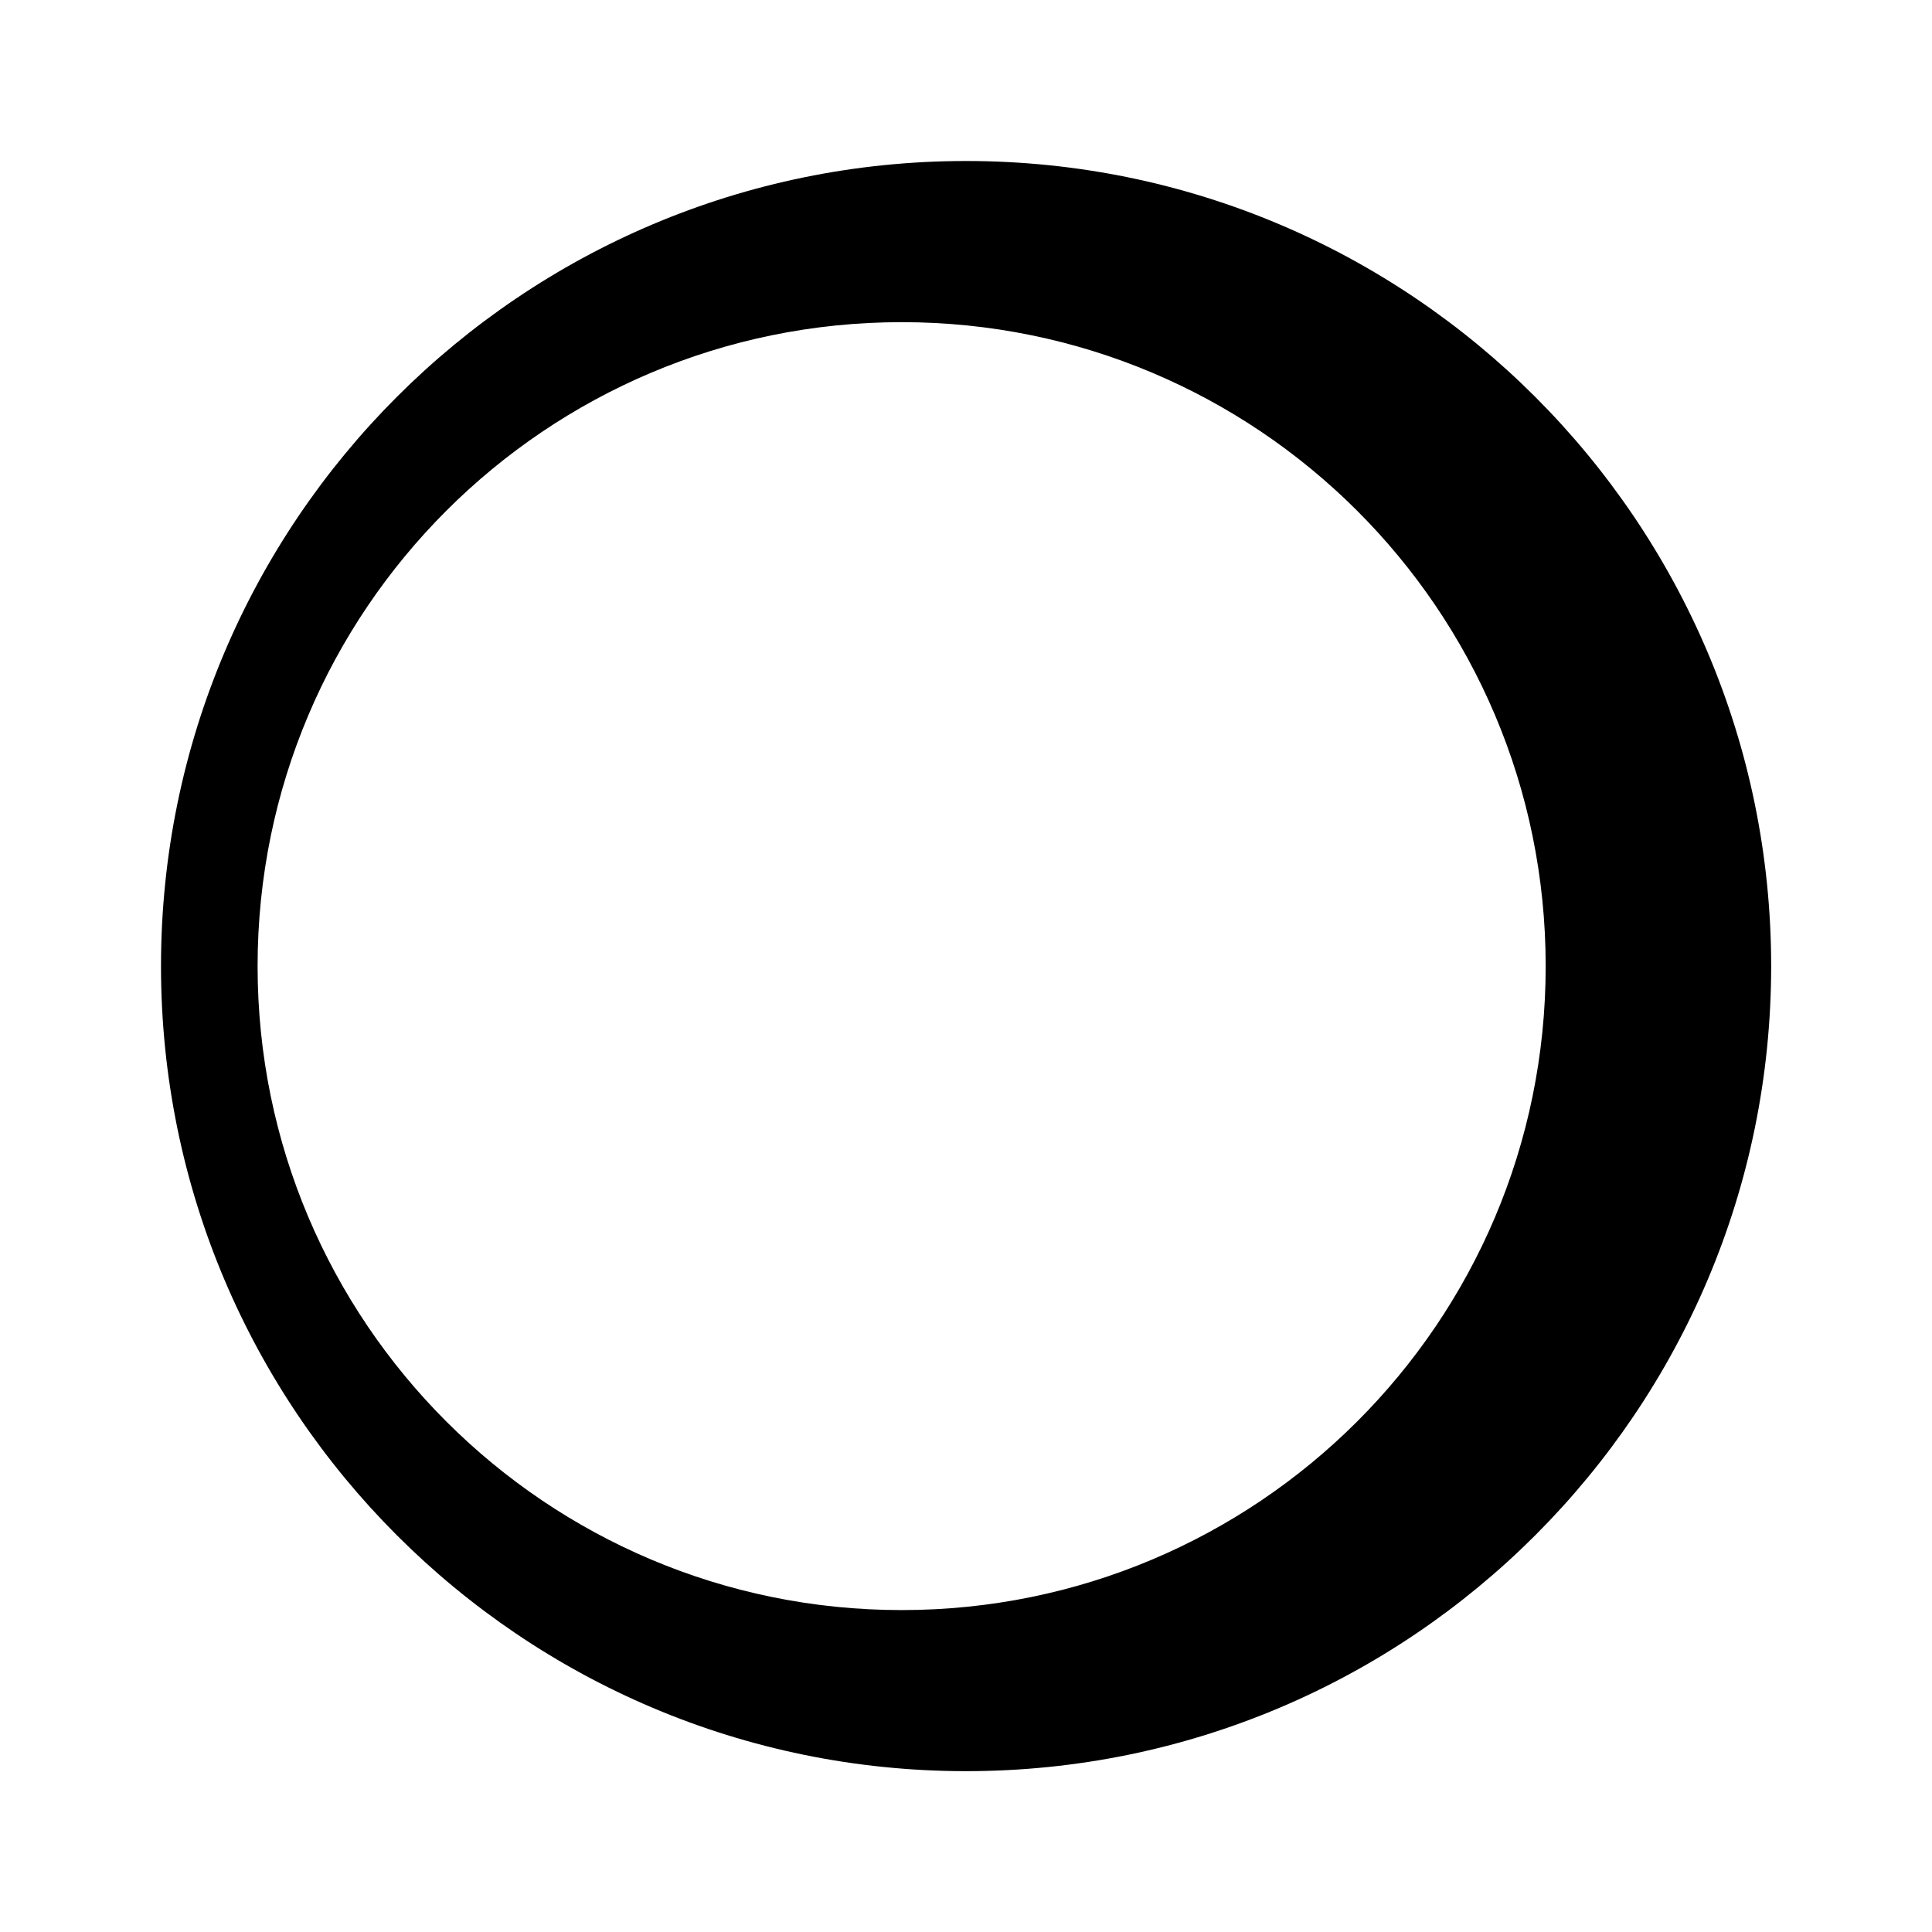 <svg viewBox="0 0 24 24" fill="none" xmlns="http://www.w3.org/2000/svg">
<path fill-rule="evenodd" clip-rule="evenodd" d="M12.001 2C6.48 2 2 6.48 2 12.001C2 17.522 6.48 22.002 12.001 22.002C17.522 22.002 22.002 17.521 22.002 12.001C22.002 6.481 17.521 2 12.001 2ZM11.2 20.001C6.783 20.001 3.2 16.419 3.2 12.002C3.2 7.584 6.783 4.002 11.201 4.002C15.602 4.002 19.201 7.562 19.201 12.002C19.201 16.441 15.602 20.001 11.201 20.001H11.2Z" fill="black"/>
</svg>